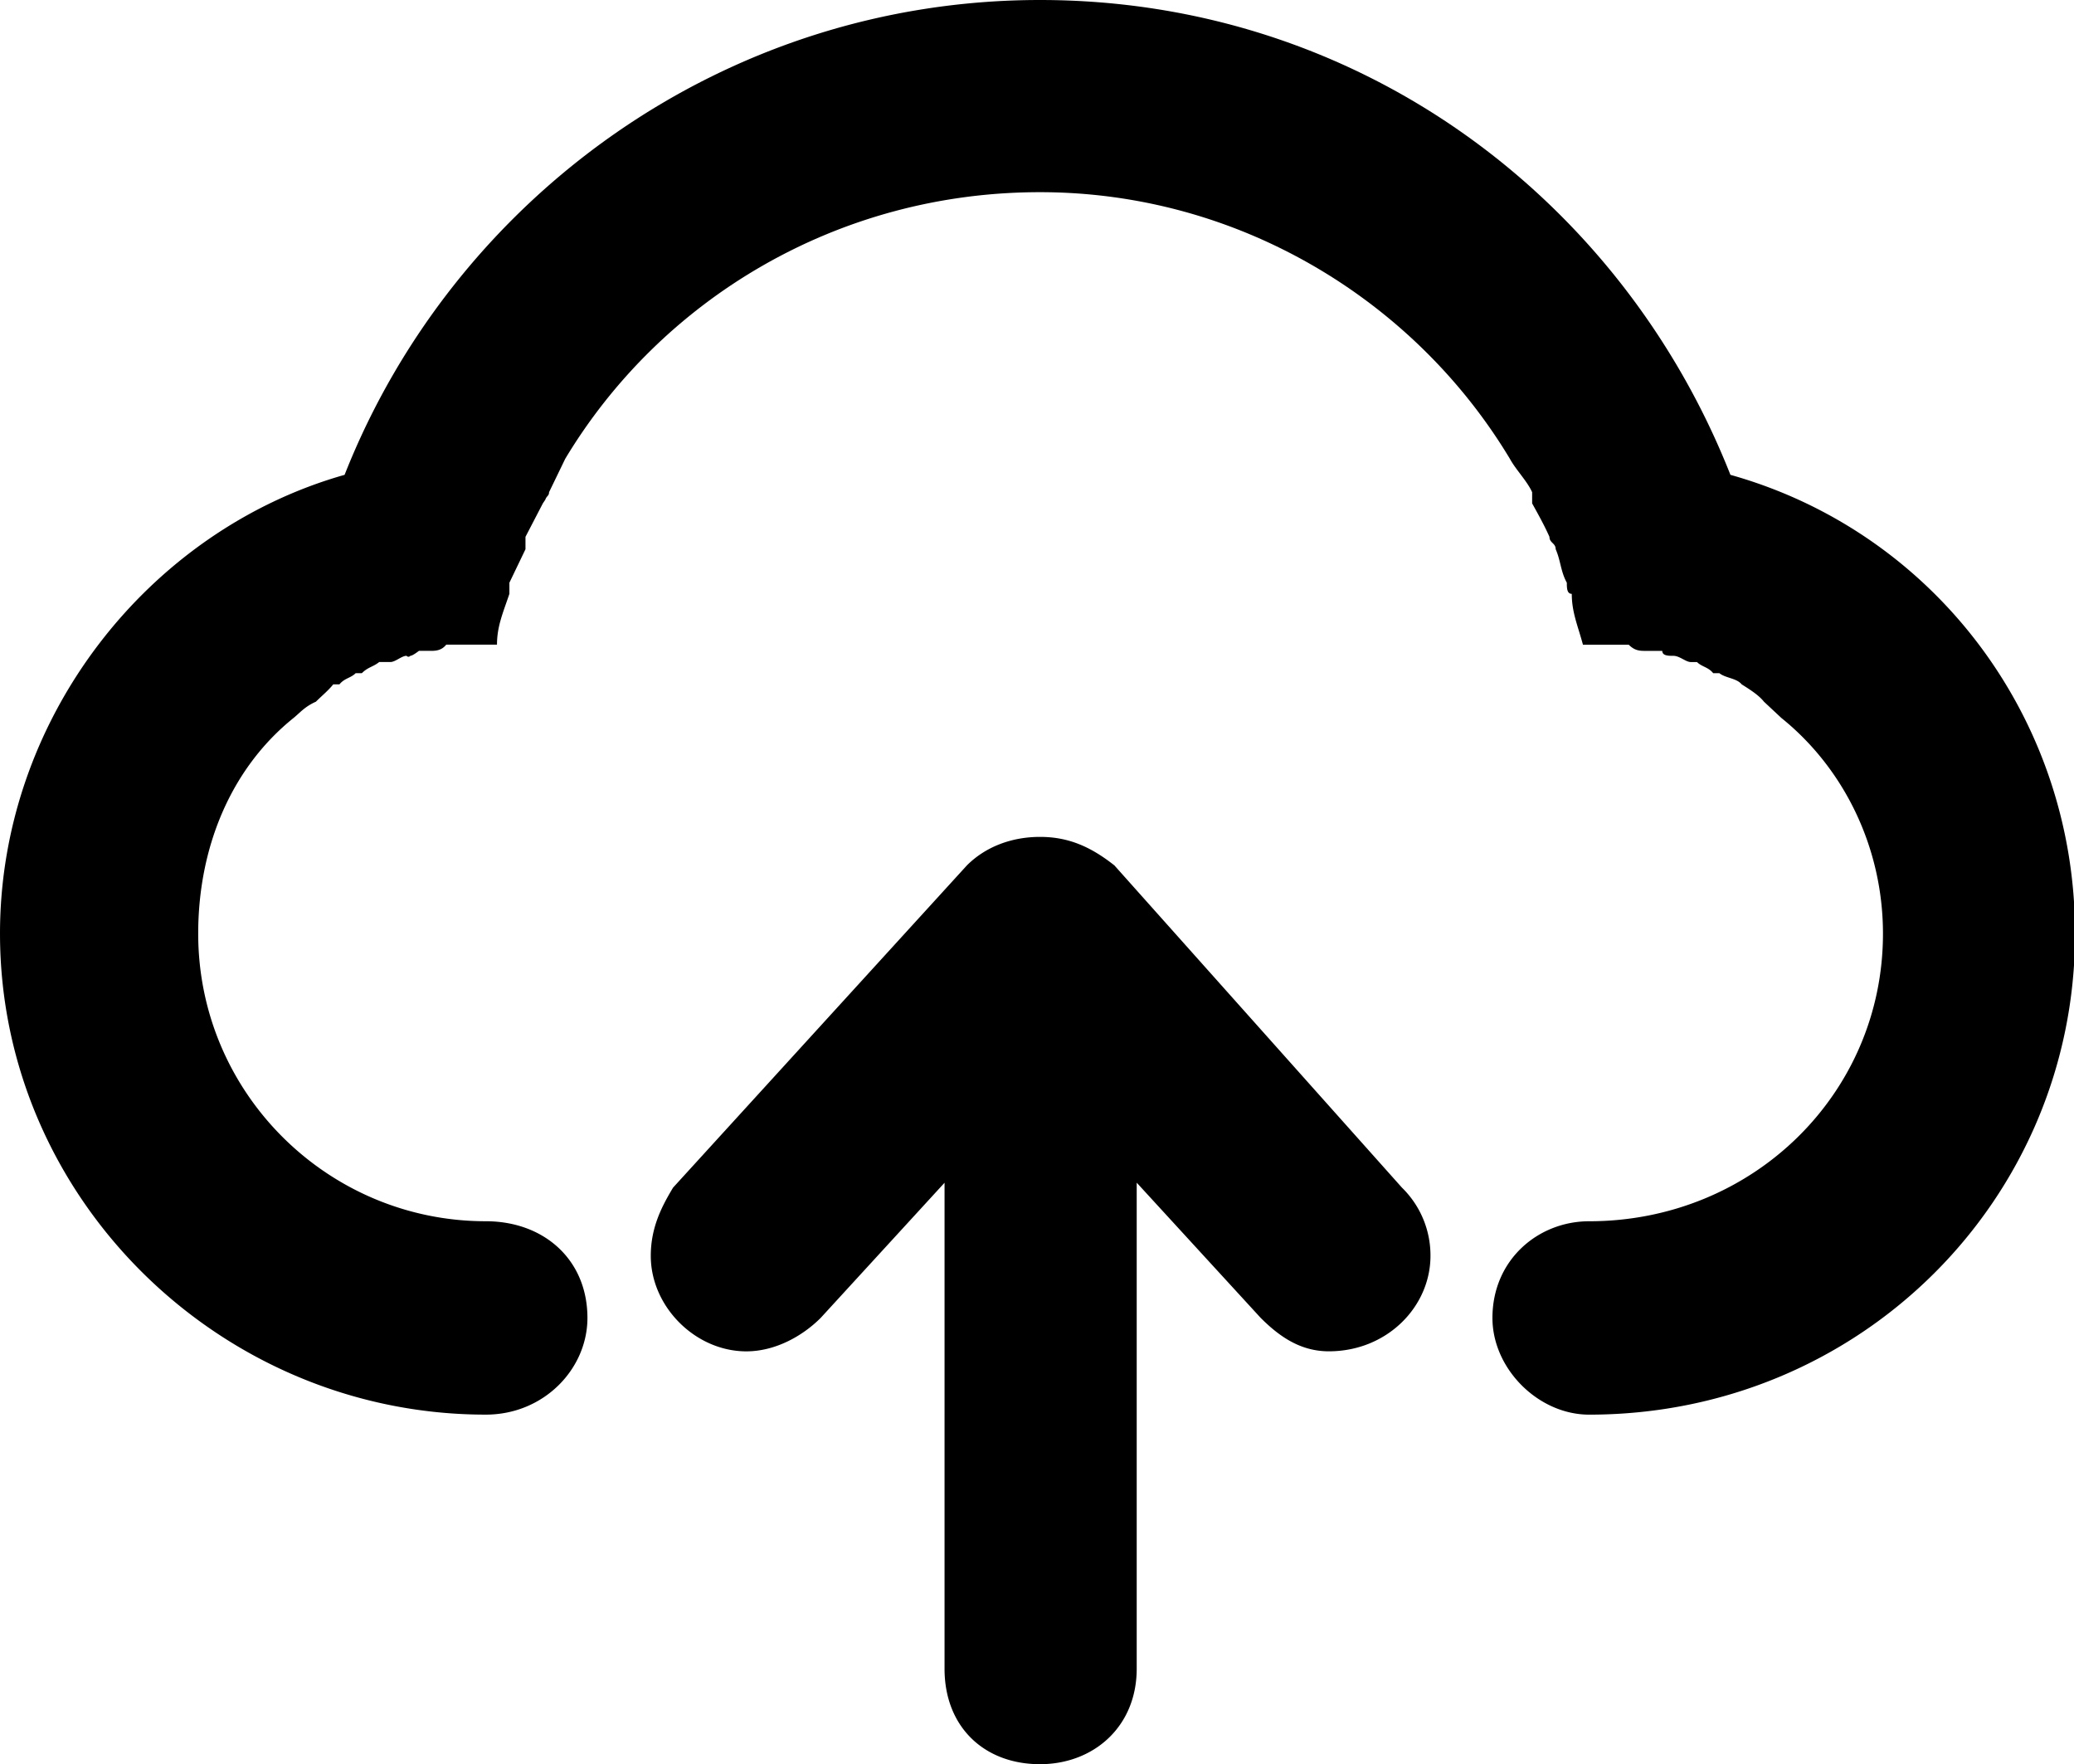 <?xml version="1.0" standalone="no"?><!DOCTYPE svg PUBLIC "-//W3C//DTD SVG 1.1//EN" "http://www.w3.org/Graphics/SVG/1.1/DTD/svg11.dtd"><svg class="icon" width="200px" height="170.10px" viewBox="0 0 1204 1024" version="1.1" xmlns="http://www.w3.org/2000/svg"><path d="M0.002 541.857c0-124.483 85.64-233.86 200.042-266.247C263.379 115.142 420.248 0 603.747 0c184.938 0 337.488 115.143 400.801 275.611 118.024 33.103 200.053 141.047 200.053 266.248 0 153.998-124.495 279.245-282.07 279.245-29.503 0-56.136-26.62-56.136-56.112 0-33.832 26.62-56.136 56.137-56.136 94.979 0 170.573-74.111 170.573-166.939 0-49.654-22.351-95.71-59.007-125.212l-10.07-9.41c-2.882-3.6-7.2-6.47-12.94-10.07-2.894-3.613-9.41-3.613-12.94-6.483h-3.6c-2.882-3.6-6.482-3.6-9.41-6.47h-3.6c-2.883 0-6.482-3.61-10.082-3.61-2.882 0-6.47 0-6.47-2.87h-9.41c-3.6 0-6.47 0-10.082-3.6h-26.562c-2.882-10.788-6.482-18.705-6.482-29.504-2.87 0-2.87-3.588-2.87-6.47-3.588-6.482-3.588-12.94-6.47-19.434 0-3.6-3.612-3.6-3.612-7.188-2.87-6.47-6.47-12.94-10.058-19.421v-6.482c-2.894-6.47-9.41-12.94-12.94-19.434-55.396-92.156-157.609-154.716-272.764-154.716-118.013 0-220.182 62.56-275.588 154.716l-9.41 19.434c0 2.164-1.448 2.164-2.154 4.317l-1.447 2.165-10.081 19.42v7.2l-9.34 19.435v6.446c-3.612 10.8-7.2 18.716-7.2 29.503H259.05c-2.87 3.6-6.47 3.6-9.34 3.6h-6.494c-2.87 2.164-4.306 2.87-5.035 2.87a1.341 1.341 0 0 1-2.153 0c-2.87 0-6.482 3.611-9.41 3.611h-6.47c-3.611 2.882-6.482 2.882-10.082 6.47h-3.587c-2.87 2.87-6.482 2.87-9.411 6.482h-3.6c-2.87 3.6-6.46 6.47-10.07 10.07-6.47 2.87-9.34 6.482-12.94 9.41-36.69 29.504-55.396 75.56-55.396 125.213 0 92.828 75.559 166.94 166.94 166.94 33.83 0 59.018 22.35 59.018 56.136 0 29.503-25.187 56.112-59.02 56.112C128.098 821.103 0.002 695.856 0.002 541.857z m377.79 187.043c0-16.552 6.47-28.786 12.94-39.573L561.293 502.31c10.8-10.788 25.88-16.552 42.467-16.552s29.504 5.764 43.173 16.552L813.871 689.349a54.972 54.972 0 0 1 16.551 39.574c0 29.503-25.186 55.419-59.006 55.419-16.551 0-28.786-8.635-39.585-19.422l-71.947-78.453v282.105c0 33.82-25.185 55.419-56.136 55.419-32.373 0-55.419-21.586-55.419-55.42V686.504l-71.9 78.44c-10.786 10.788-26.62 19.422-43.16 19.422-29.562 0-55.478-25.915-55.478-55.407z" /></svg>